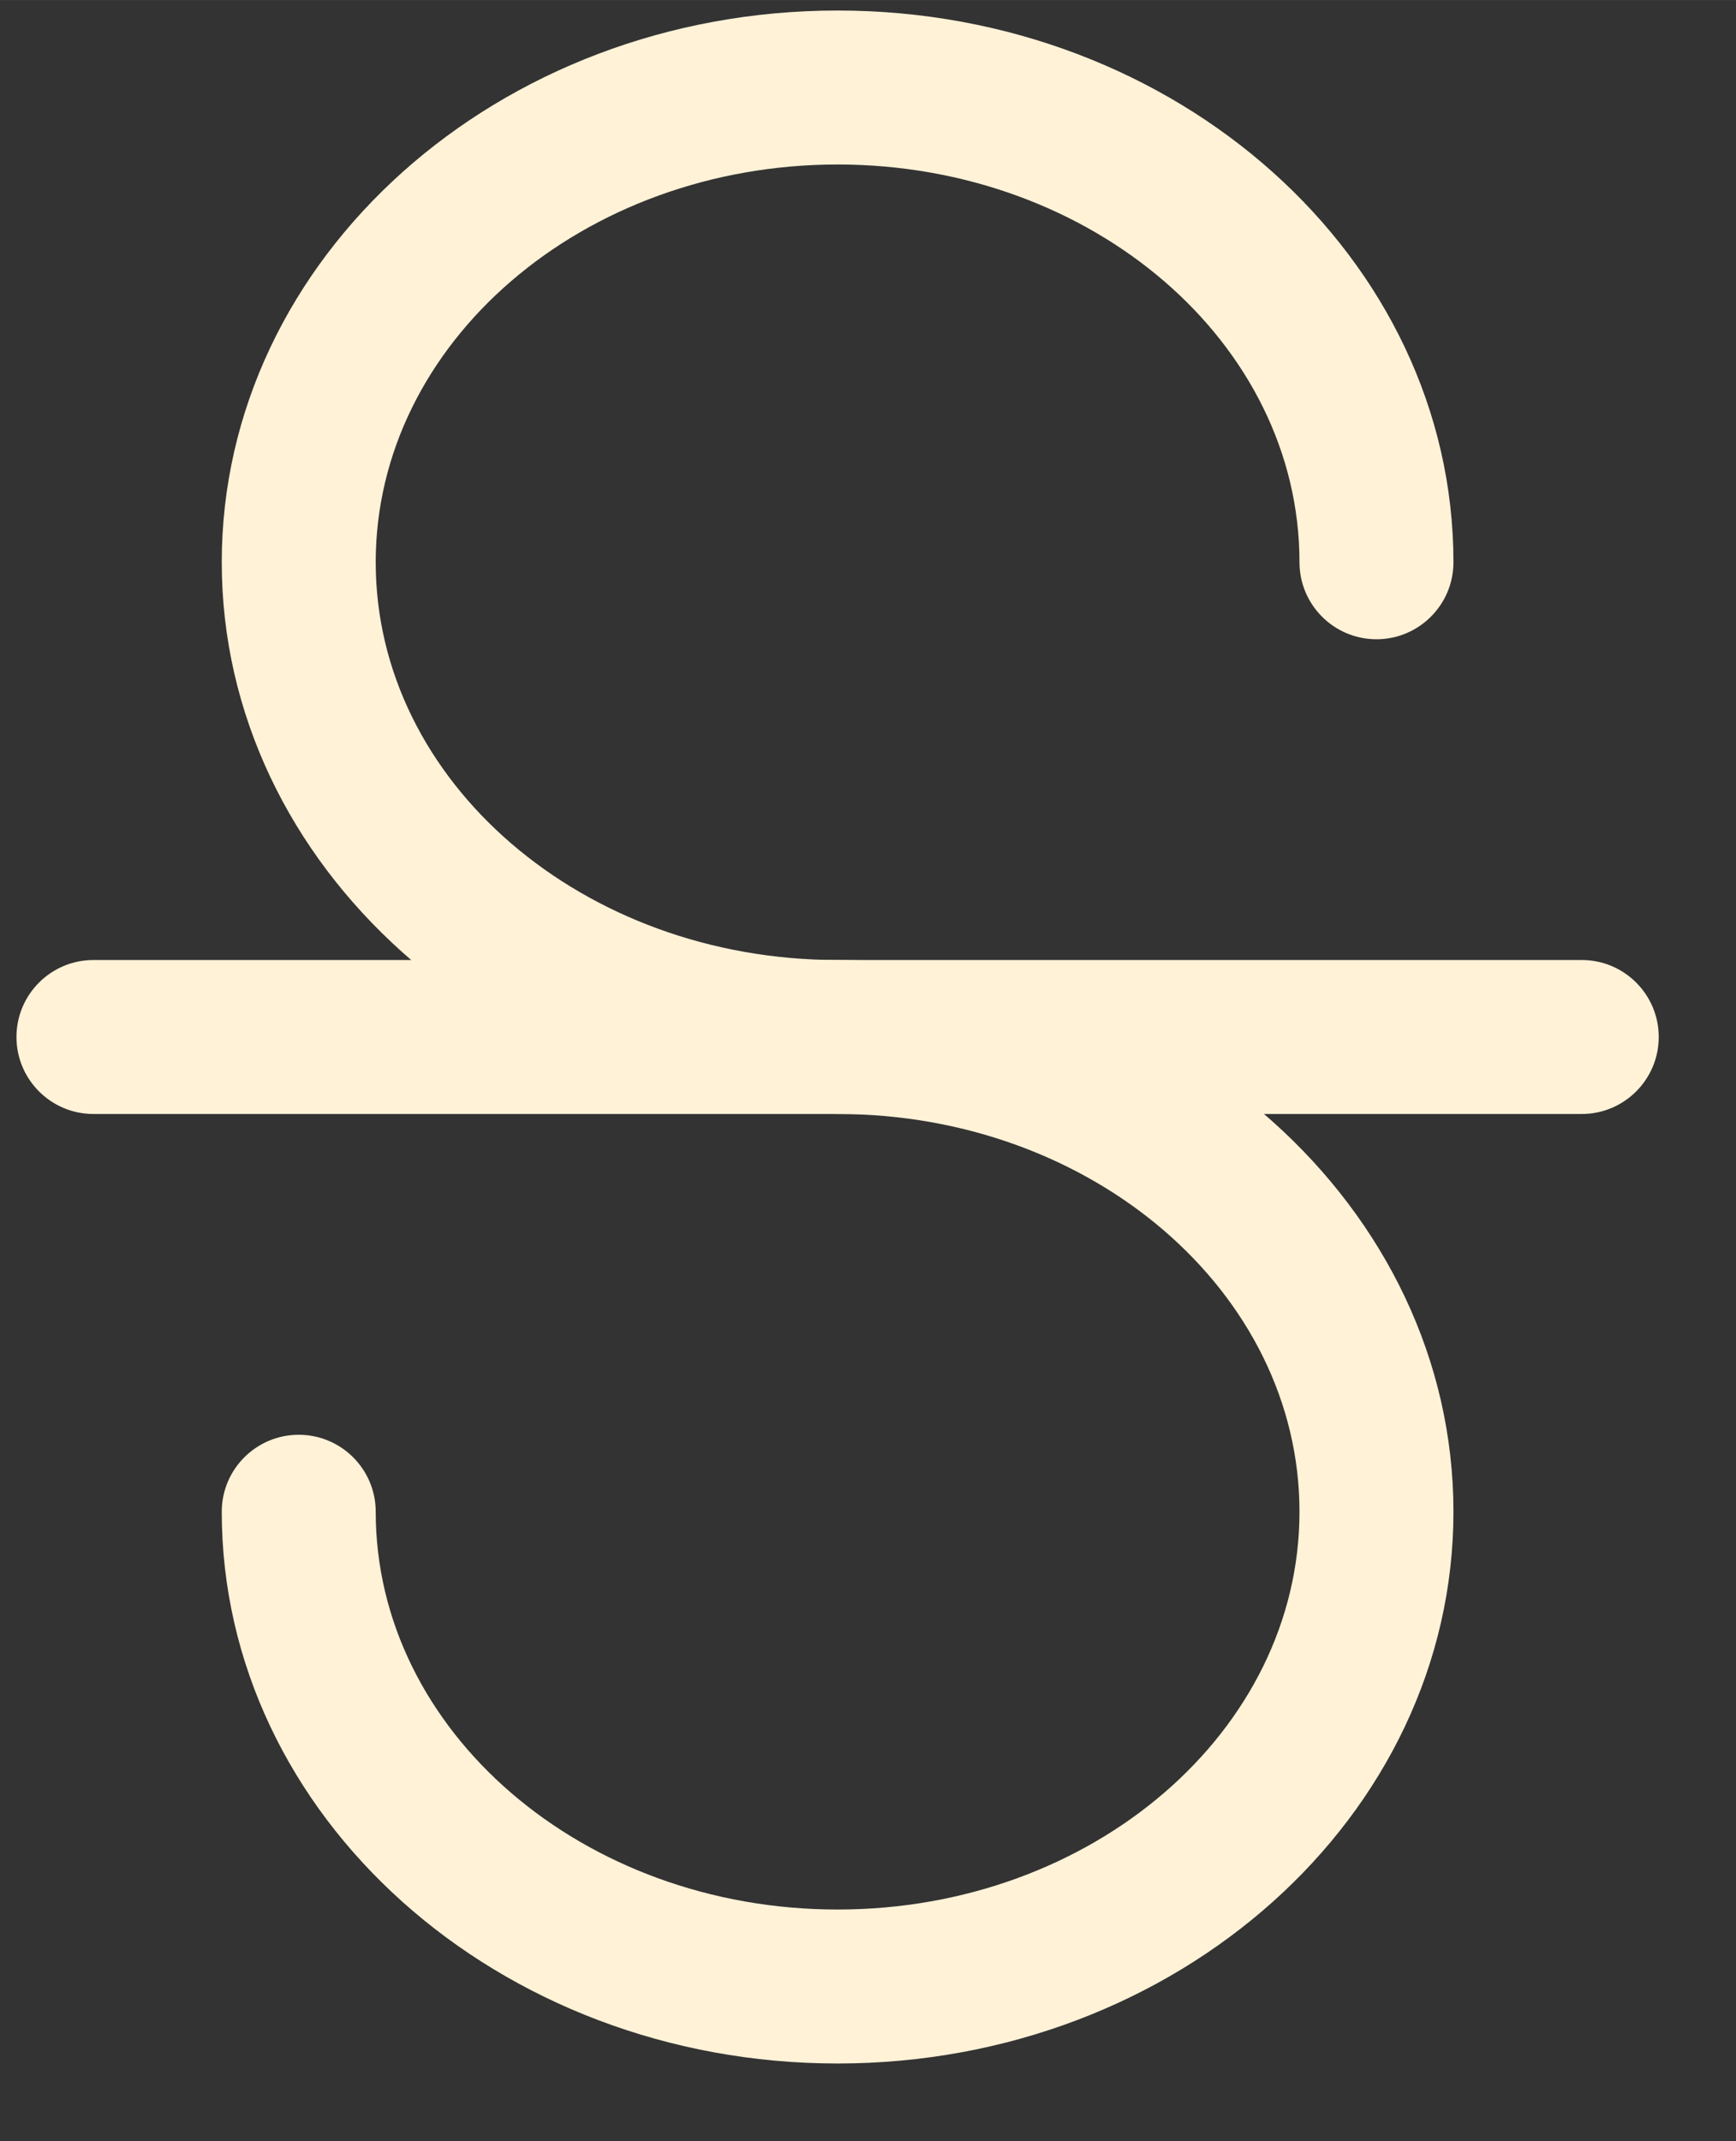 <?xml version="1.0" encoding="UTF-8" standalone="no"?>
<svg
   xmlns:dc="http://purl.org/dc/elements/1.1/"
   xmlns:cc="http://creativecommons.org/ns#"
   xmlns:rdf="http://www.w3.org/1999/02/22-rdf-syntax-ns#"
   xmlns:svg="http://www.w3.org/2000/svg"
   xmlns="http://www.w3.org/2000/svg"
   xmlns:sodipodi="http://sodipodi.sourceforge.net/DTD/sodipodi-0.dtd"
   xmlns:inkscape="http://www.inkscape.org/namespaces/inkscape"
   width="15"
   height="18.5"
   viewBox="0 0 3.969 4.895"
   version="1.1"
   id="svg1331"
   inkscape:version="1.0.2 (e86c870879, 2021-01-15, custom)"
   sodipodi:docname="strike.svg">
  <rect x="0" y="0" width="3.969" height="4.895" fill="#333333" stroke="none"/>
  <defs
     id="defs1325" />
  <sodipodi:namedview
     id="base"
     pagecolor="#ffffff"
     bordercolor="#666666"
     borderopacity="1.0"
     inkscape:pageopacity="0.0"
     inkscape:pageshadow="2"
     inkscape:zoom="11.2"
     inkscape:cx="17.750564"
     inkscape:cy="17.702468"
     inkscape:document-units="px"
     inkscape:current-layer="layer1"
     inkscape:document-rotation="0"
     showgrid="false"
     units="px"
     inkscape:window-width="1267"
     inkscape:window-height="728"
     inkscape:window-x="52"
     inkscape:window-y="0"
     inkscape:window-maximized="0" />
  <g
     inkscape:label="Layer 1"
     inkscape:groupmode="layer"
     id="layer1">
    <g
       id="g1670"
       transform="matrix(0.011,0,0,0.011,0.034,0.024)"
       style="fill:#fff2d7;fill-opacity:1">
      <path
         d="M 325.668,229.332 H 16.332 c -8.832,0 -16,-7.168 -16,-16 0,-8.832 7.168,-16 16,-16 H 325.668 c 8.832,0 16,7.168 16,16 0,8.832 -7.168,16 -16,16 z m 0,0"
         id="path1666"
         style="fill:#fff2d7;fill-opacity:1" />
      <path
         d="m 171,426.668 c -70.594,0 -128,-51.438 -128,-114.668 0,-8.832 7.168,-16 16,-16 8.832,0 16,7.168 16,16 0,45.59 43.07,82.668 96,82.668 52.93,0 96,-37.078 96,-82.668 0,-45.59 -43.07,-82.668 -96,-82.668 -70.594,0 -128,-51.434 -128,-114.664 C 43,51.434 100.406,0 171,0 c 70.594,0 128,51.434 128,114.668 0,8.832 -7.168,16 -16,16 -8.832,0 -16,-7.168 -16,-16 C 267,69.078 223.93,32 171,32 c -52.93,0 -96,37.078 -96,82.668 0,45.59 43.07,82.664 96,82.664 70.594,0 128,51.438 128,114.668 0,63.23 -57.406,114.668 -128,114.668 z m 0,0"
         id="path1668"
         style="fill:#fff2d7;fill-opacity:1" />
    </g>
  </g>
</svg>
